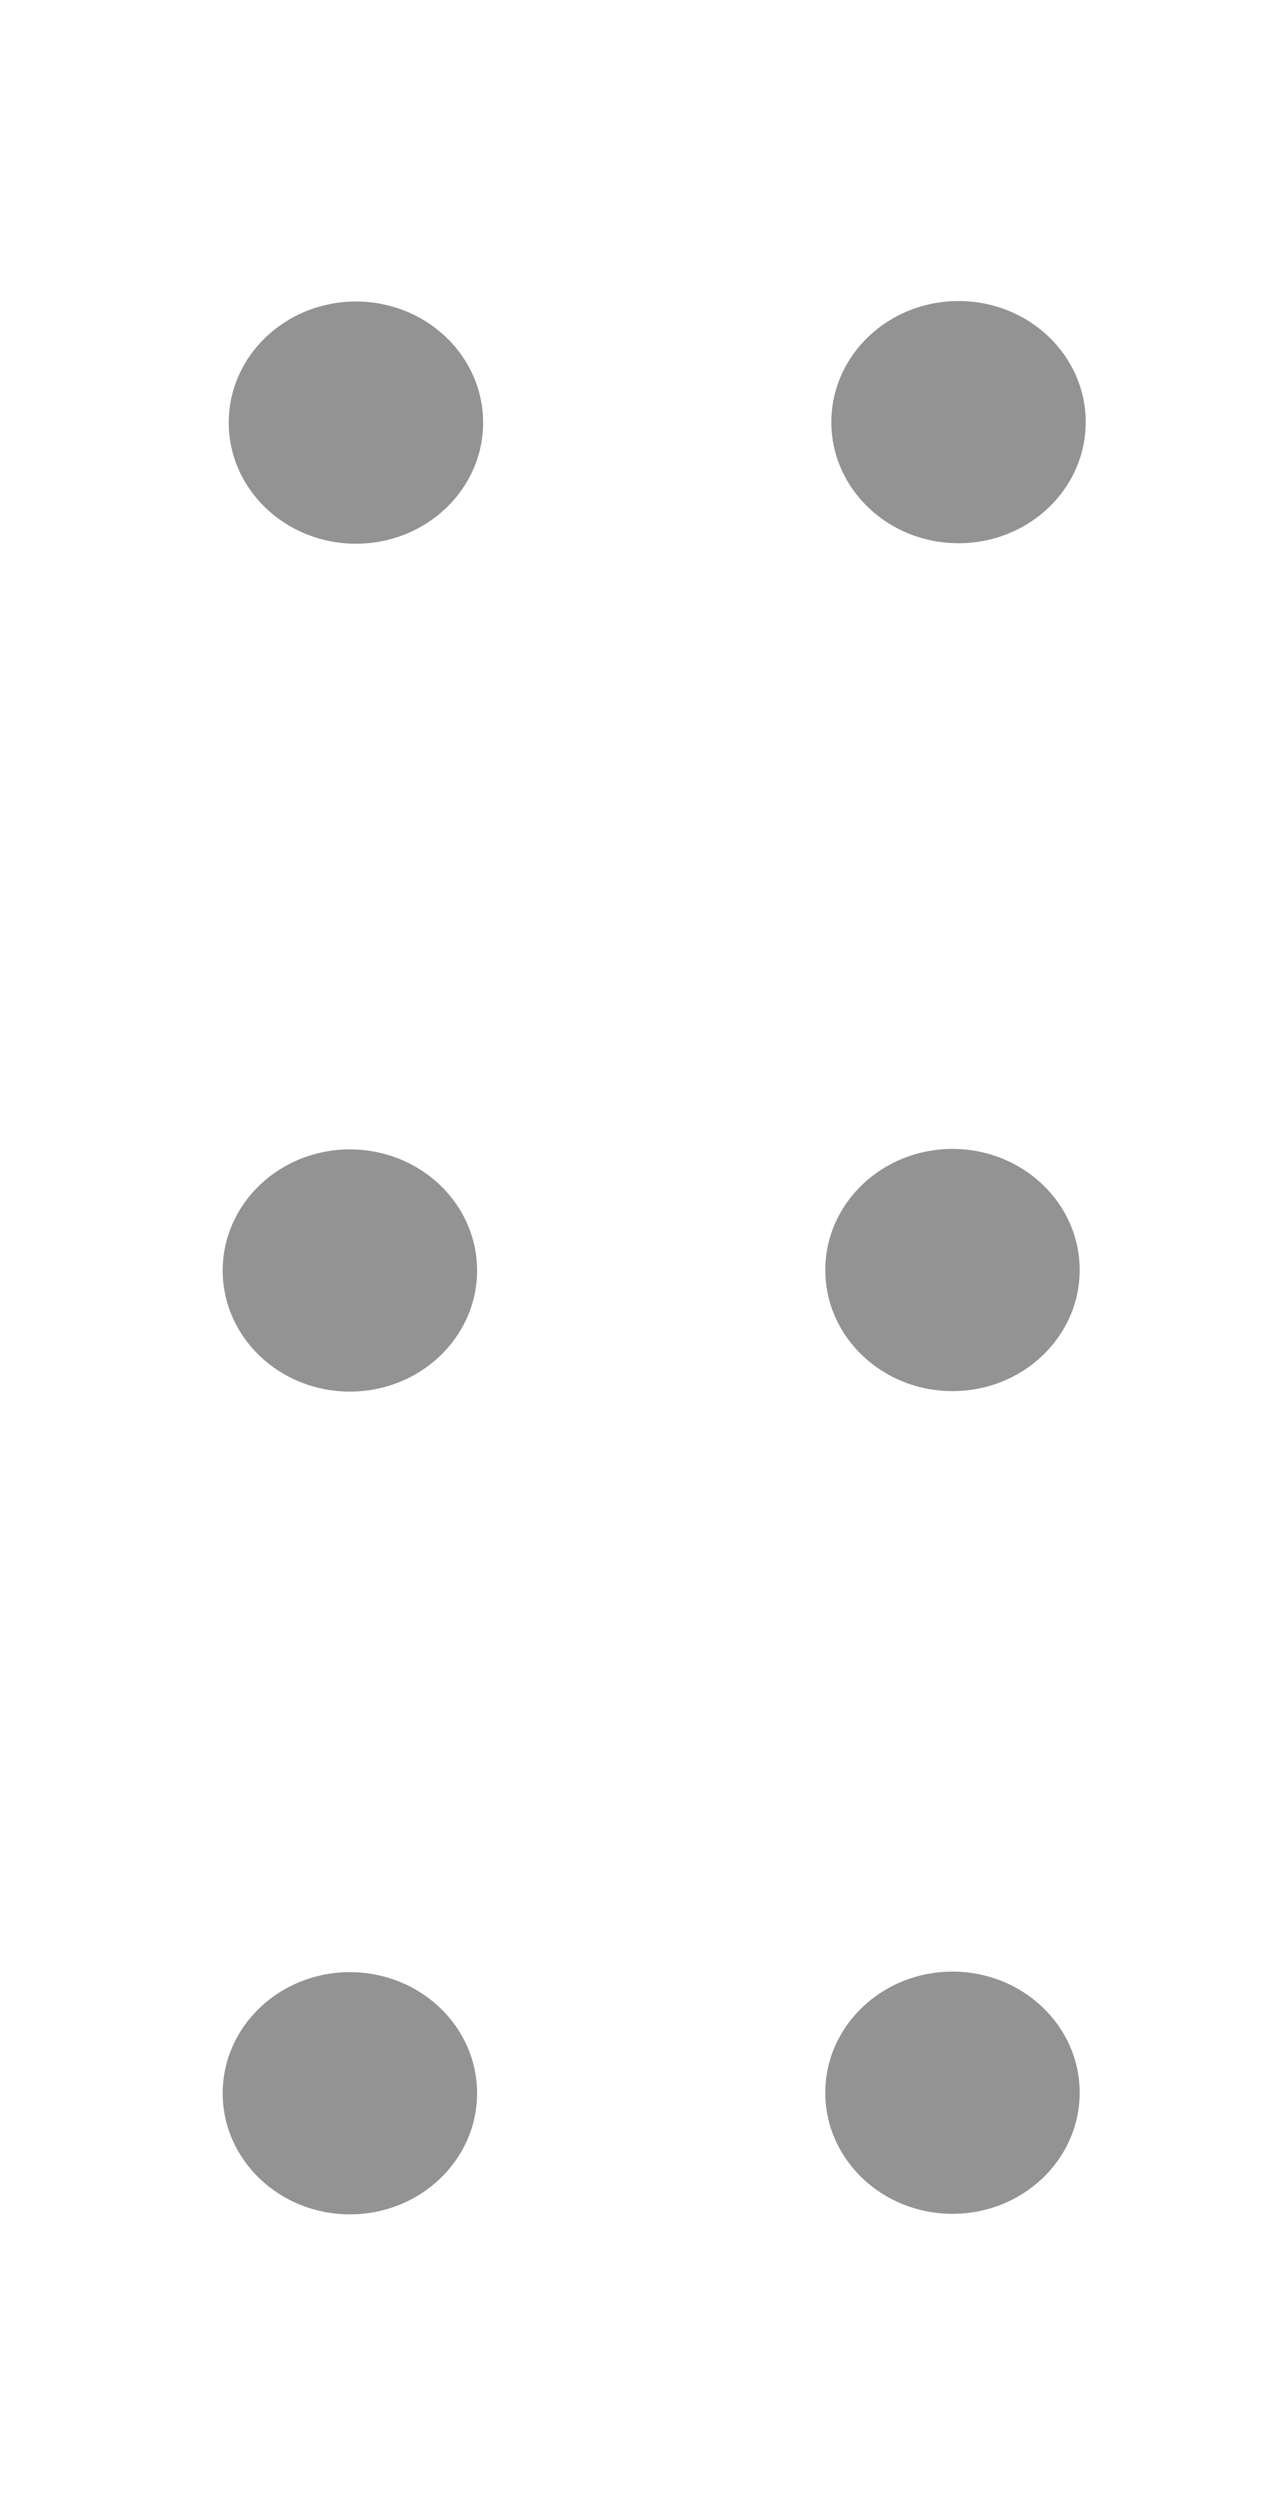 <?xml version="1.0" encoding="UTF-8" standalone="no"?>
<!-- Created with Inkscape (http://www.inkscape.org/) -->

<svg
   xmlns:dc="http://purl.org/dc/elements/1.1/"
   xmlns:cc="http://creativecommons.org/ns#"
   xmlns:rdf="http://www.w3.org/1999/02/22-rdf-syntax-ns#"
   xmlns:svg="http://www.w3.org/2000/svg"
   xmlns="http://www.w3.org/2000/svg"
   xmlns:sodipodi="http://sodipodi.sourceforge.net/DTD/sodipodi-0.dtd"
   xmlns:inkscape="http://www.inkscape.org/namespaces/inkscape"
   width="26.625"
   height="52.123"
   id="svg2"
   version="1.1"
   inkscape:version="0.91 r13725"
   sodipodi:docname="grip.svg"
   inkscape:export-filename="C:\Users\Fred\Documents\git\TaskGame\TaskGame\src\main\res\drawable-xhdpi\ic_grip.png"
   inkscape:export-xdpi="111.55064"
   inkscape:export-ydpi="111.55064">
  <defs
     id="defs4" />
  <sodipodi:namedview
     id="base"
     pagecolor="#ffffff"
     bordercolor="#666666"
     borderopacity="1.0"
     inkscape:pageopacity="0.0"
     inkscape:pageshadow="2"
     inkscape:zoom="5.6"
     inkscape:cx="3.5408833"
     inkscape:cy="-3.7327521"
     inkscape:document-units="px"
     inkscape:current-layer="layer1"
     showgrid="false"
     inkscape:window-width="1920"
     inkscape:window-height="1058"
     inkscape:window-x="-8"
     inkscape:window-y="-8"
     inkscape:window-maximized="1"
     fit-margin-top="0"
     fit-margin-left="0"
     fit-margin-right="0"
     fit-margin-bottom="0" />
  <g
     inkscape:groupmode="layer"
     id="layer4"
     inkscape:label="bg"
     style="display:none"
     transform="translate(-259.672,-307.002)">
    <rect
       style="fill:#f9f9f9;fill-opacity:1;stroke:none"
       id="rect3057"
       width="157.143"
       height="157.143"
       x="205.357"
       y="260.219"
       inkscape:export-filename="C:\Users\17000026\workspace_android\Omni Notes\etc\play.png"
       inkscape:export-xdpi="249"
       inkscape:export-ydpi="249" />
  </g>
  <g
     inkscape:label="object"
     inkscape:groupmode="layer"
     id="layer1"
     style="display:inline"
     transform="translate(-259.672,-307.002)">
    <ellipse
       style="fill:#000000;fill-opacity:0.424;stroke:none;stroke-width:6.274;stroke-miterlimit:4;stroke-dasharray:none;stroke-opacity:1"
       id="path4143"
       cx="279.657"
       cy="315.803"
       rx="2.652"
       ry="2.525" />
    <ellipse
       style="display:inline;fill:#000000;fill-opacity:0.424;stroke:none;stroke-width:6.274;stroke-miterlimit:4;stroke-dasharray:none;stroke-opacity:1"
       id="path4143-8"
       cx="279.531"
       cy="333.48"
       rx="2.652"
       ry="2.525" />
    <ellipse
       style="display:inline;fill:#000000;fill-opacity:0.424;stroke:none;stroke-width:6.274;stroke-miterlimit:4;stroke-dasharray:none;stroke-opacity:1"
       id="path4143-0"
       cx="279.531"
       cy="350.632"
       rx="2.652"
       ry="2.525" />
    <ellipse
       style="display:inline;fill:#000000;fill-opacity:0.424;stroke:none;stroke-width:6.274;stroke-miterlimit:4;stroke-dasharray:none;stroke-opacity:1"
       id="path4143-9"
       cx="267.093"
       cy="315.813"
       rx="2.652"
       ry="2.525" />
    <ellipse
       style="display:inline;fill:#000000;fill-opacity:0.424;stroke:none;stroke-width:6.274;stroke-miterlimit:4;stroke-dasharray:none;stroke-opacity:1"
       id="path4143-8-9"
       cx="266.967"
       cy="333.49"
       rx="2.652"
       ry="2.525" />
    <ellipse
       style="display:inline;fill:#000000;fill-opacity:0.424;stroke:none;stroke-width:6.274;stroke-miterlimit:4;stroke-dasharray:none;stroke-opacity:1"
       id="path4143-0-2"
       cx="266.967"
       cy="350.643"
       rx="2.652"
       ry="2.525" />
  </g>
  <g
     inkscape:groupmode="layer"
     id="layer2"
     inkscape:label="stop"
     style="display:none"
     transform="translate(-259.672,-307.002)">
    <rect
       style="fill:#ffffff;fill-opacity:1;stroke:none"
       id="rect3820"
       width="22.321"
       height="22.321"
       x="272.768"
       y="327.63"
       inkscape:export-filename="C:\Users\17000026\workspace_android\Omni Notes\etc\stop.png"
       inkscape:export-xdpi="249.5"
       inkscape:export-ydpi="249.5" />
  </g>
  <g
     inkscape:groupmode="layer"
     id="layer5"
     inkscape:label="play"
     style="display:inline"
     transform="translate(-259.672,-307.002)" />
</svg>
